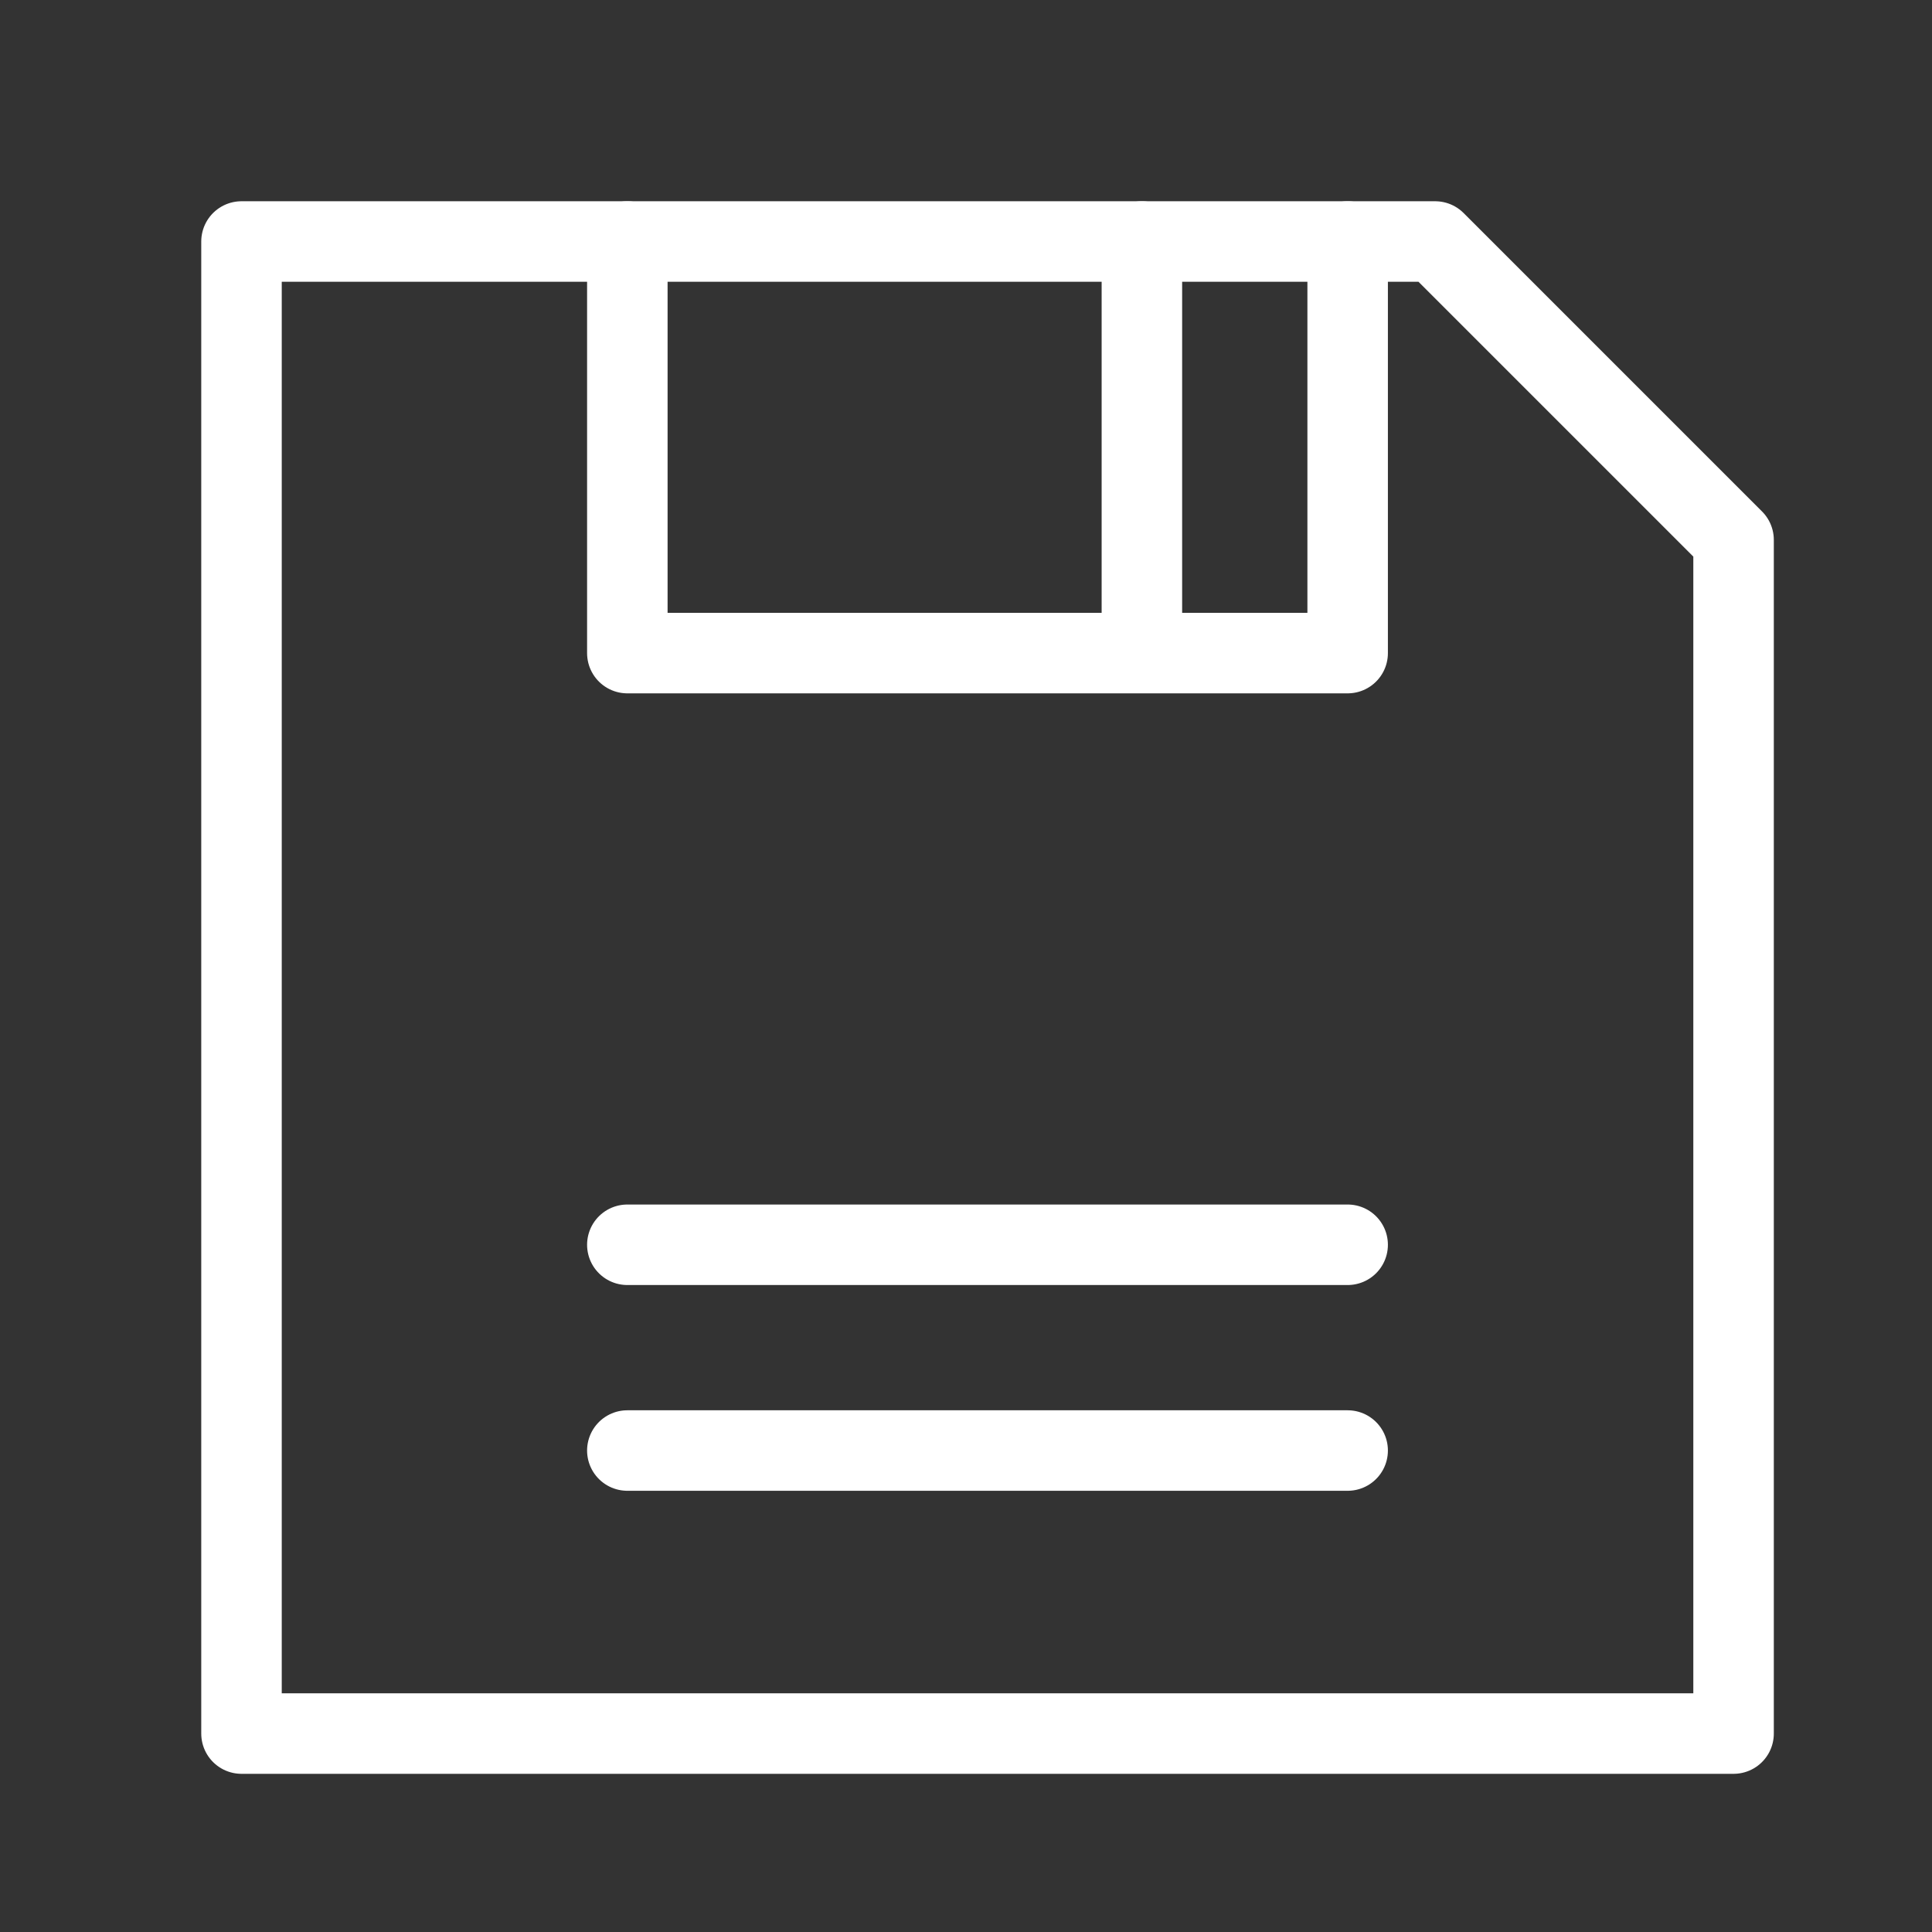 <svg xmlns="http://www.w3.org/2000/svg" viewBox="1558 38 24 24">
  <rect x="1558" y="38" width="24" height="24" fill="#333333" stroke="none"/>
  <defs>
    <style>
      .cls-1, .cls-2 {
        fill: none;
      }

      .cls-2 {
        stroke: #fff;
        stroke-linecap: round;
        stroke-linejoin: round;
        stroke-miterlimit: 10;
      }
    </style>
  </defs>
  <g id="item" transform="translate(1215 6)">
    <rect id="Rectangle_3338" data-name="Rectangle 3338" class="cls-1" width="24" height="24" transform="translate(343 32)"/>
    <g id="save" transform="translate(345 34)">
      <path id="Path_1299" data-name="Path 1299" class="cls-2" d="M19.535,4.707V19.535H1V1H15.828Z"/>
      <path id="Path_1300" data-name="Path 1300" class="cls-2" d="M24.948,1V6.113H16V1" transform="translate(-10.207)"/>
      <line id="Line_38" data-name="Line 38" class="cls-2" y2="4.953" transform="translate(12.185 1)"/>
      <line id="Line_39" data-name="Line 39" class="cls-2" x2="8.948" transform="translate(5.793 13.463)"/>
      <line id="Line_40" data-name="Line 40" class="cls-2" x2="8.948" transform="translate(5.793 16.019)"/>
    </g>
  </g>
</svg>
